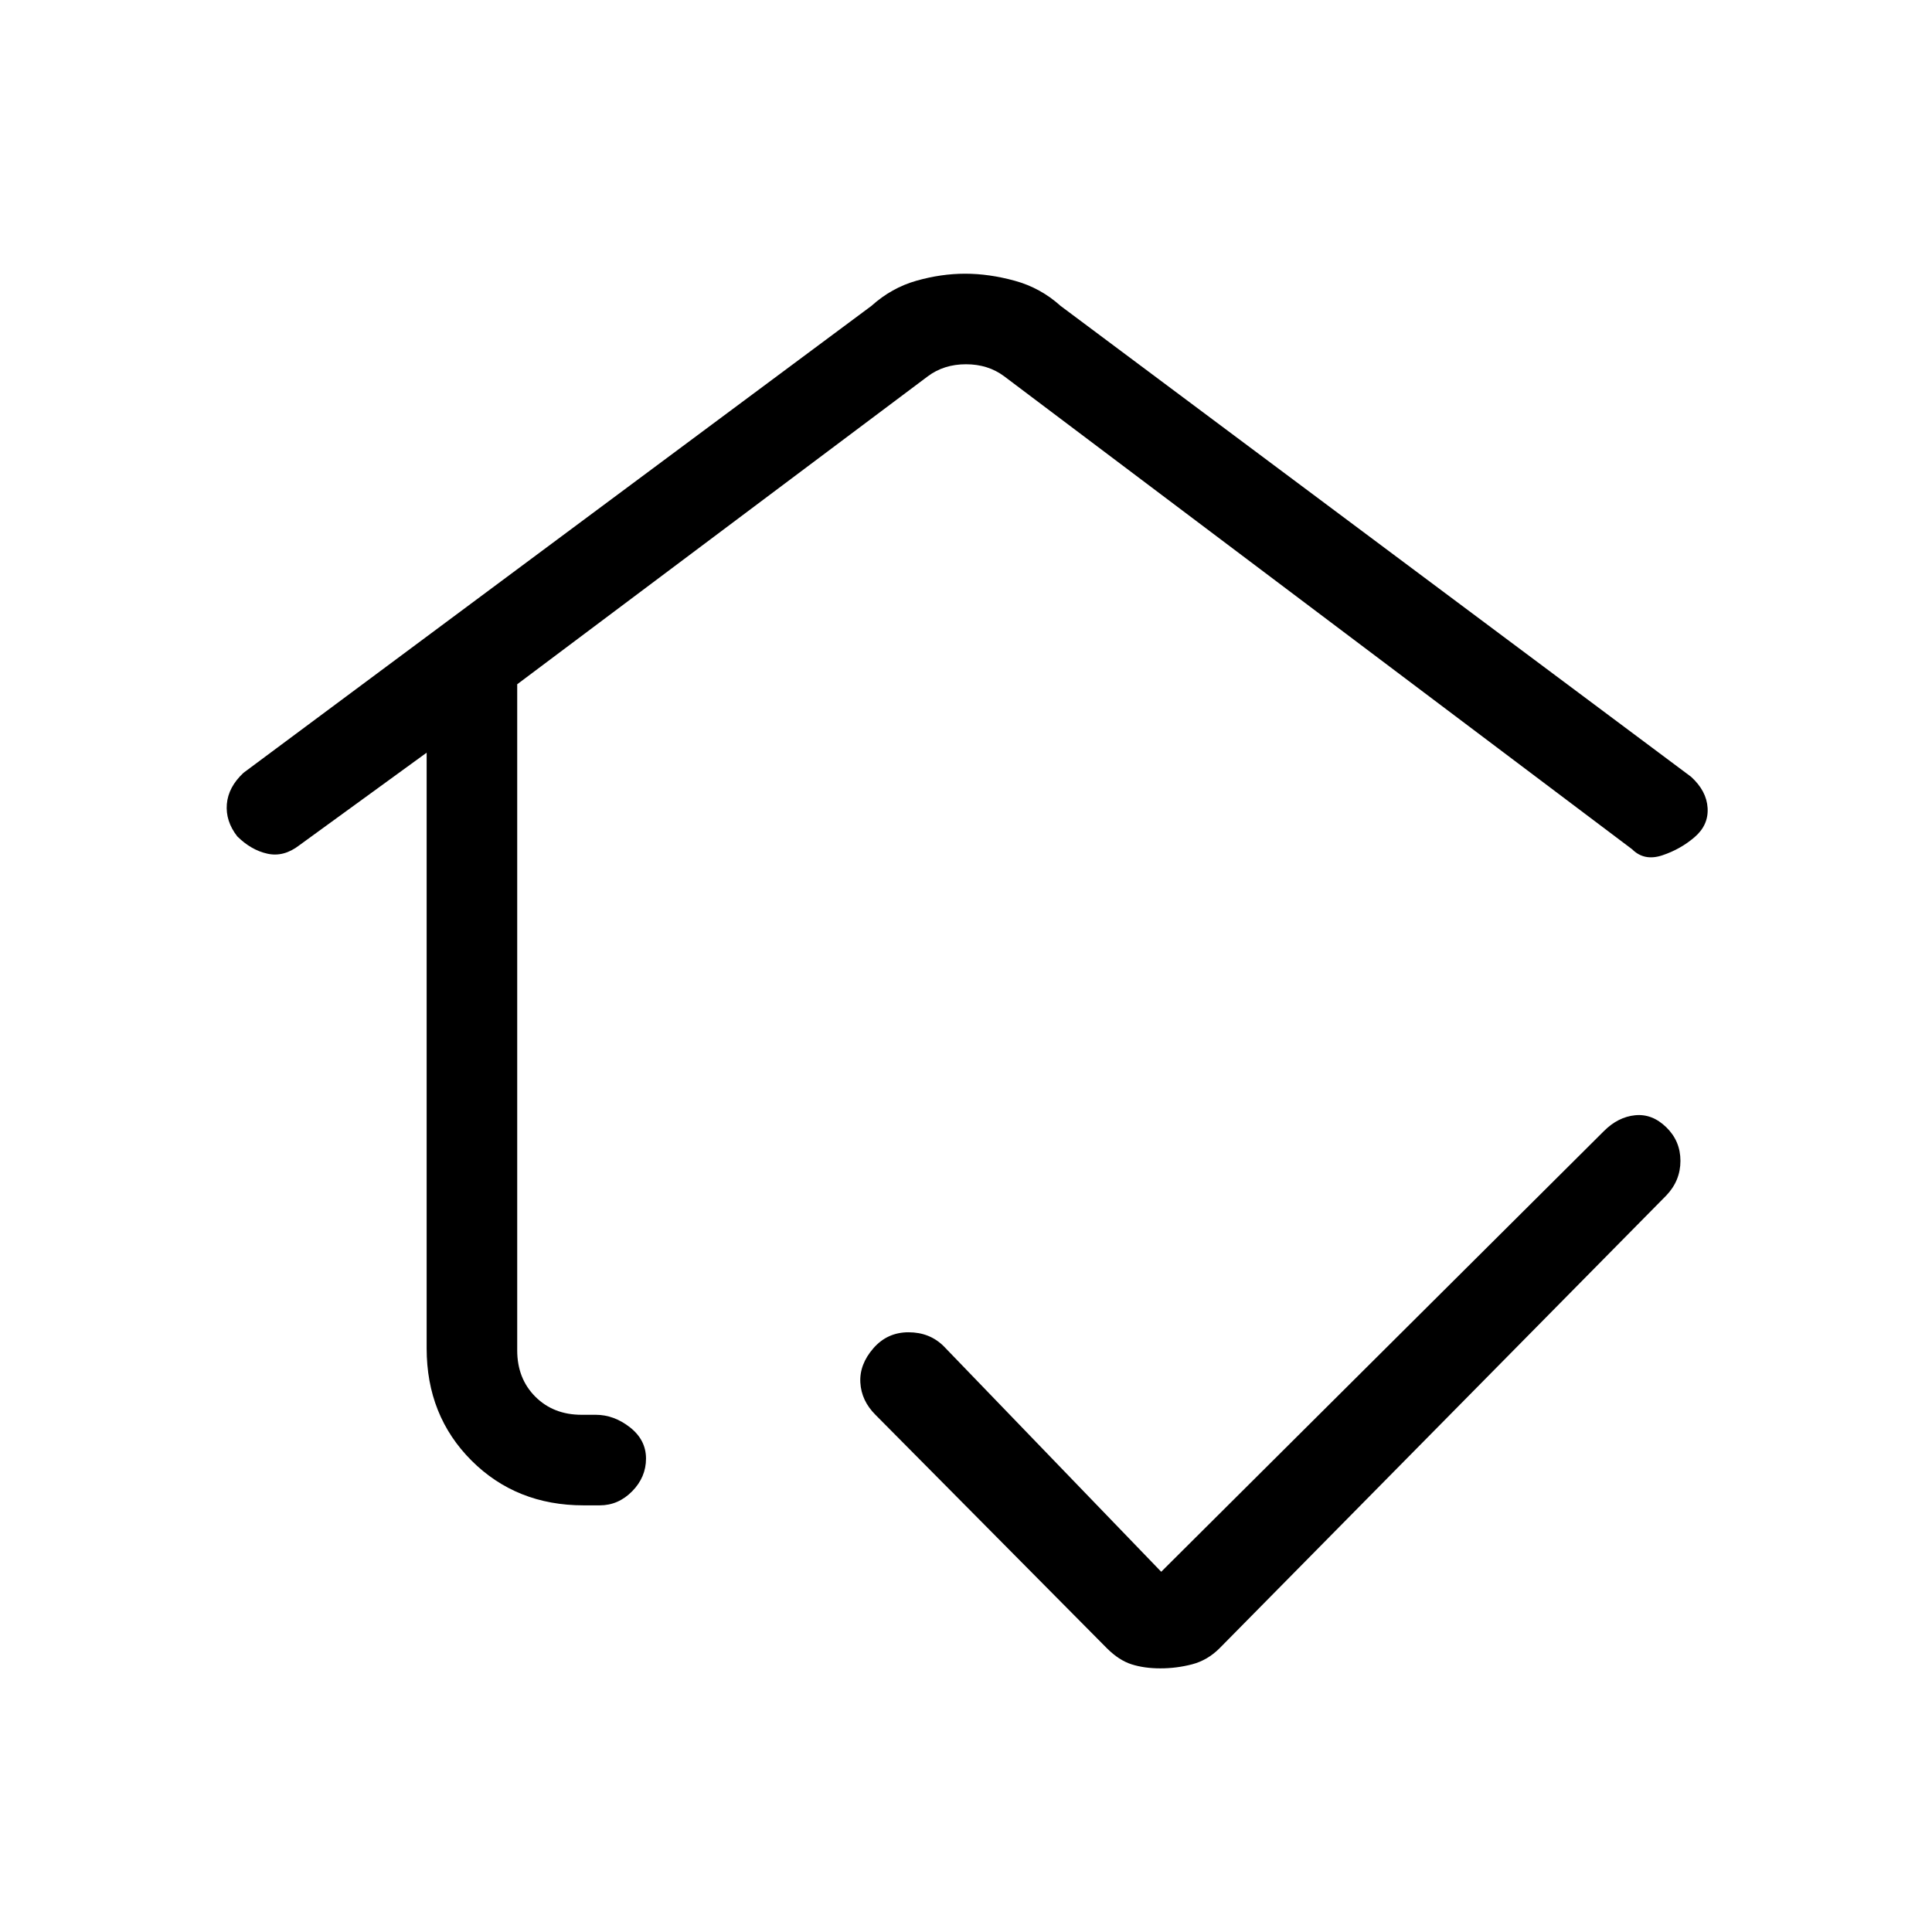 <svg xmlns="http://www.w3.org/2000/svg" height="20" viewBox="0 -960 960 960" width="20"><path d="M480-520ZM290-212q-33.45 0-55.73-22.27Q212-256.55 212-290v-296l-63.23 45.98q-7.77 6.02-15.9 4.21-8.13-1.8-15-8.63-5.87-7.56-5.15-16.04.72-8.47 8.28-15.52l312-232q10-9 22.34-12.5 12.35-3.5 24.23-3.5t24.65 3.5Q517-817 527-808l313.29 233.98Q848-567 848.5-558.5q.5 8.5-6.5 14.5t-16 9q-9 3-15-3L499-773q-8-6-19-6t-19 6L257-620v331q0 14 9 23t23 9h7q9.1 0 17.05 6.25 7.95 6.26 7.95 15.5 0 9.25-6.87 16.25-6.88 7-16.13 7h-8Zm286.6 81q-8 0-14.3-2-6.3-2-12.3-8L435-257q-7-7-7.5-16t6.43-17q6.93-8 17.5-8t17.57 7l108 112 220-219q7-7 15.5-7.84 8.5-.84 15.5 6t7 16.66q0 9.82-7 17.18L606-141q-6 6-13.7 8-7.7 2-15.7 2Z"/></svg>